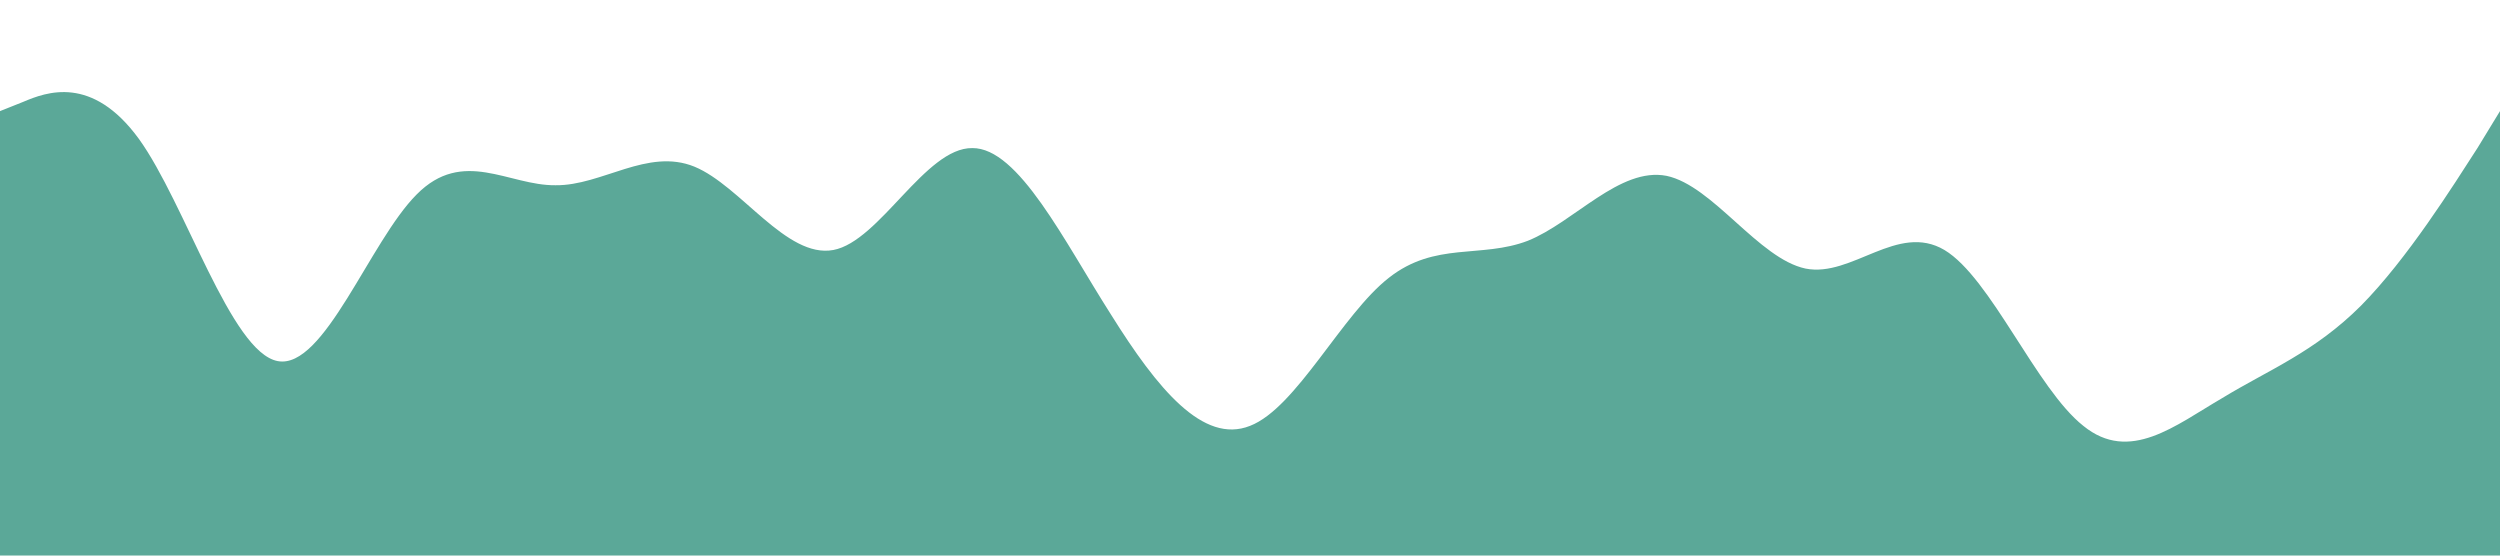 <?xml version="1.0" standalone="no"?><svg xmlns="http://www.w3.org/2000/svg" viewBox="0 0 1440 320"><path fill="#5ba898" fill-opacity="1" d="M0,64L13.3,58.7C26.7,53,53,43,80,80C106.7,117,133,203,160,208C186.7,213,213,139,240,112C266.7,85,293,107,320,106.7C346.7,107,373,85,400,96C426.7,107,453,149,480,144C506.7,139,533,85,560,85.3C586.7,85,613,139,640,181.3C666.7,224,693,256,720,245.3C746.7,235,773,181,800,160C826.7,139,853,149,880,138.7C906.7,128,933,96,960,101.3C986.7,107,1013,149,1040,154.7C1066.7,160,1093,128,1120,144C1146.7,160,1173,224,1200,245.3C1226.7,267,1253,245,1280,229.3C1306.7,213,1333,203,1360,176C1386.7,149,1413,107,1427,85.3L1440,64L1440,320L1426.7,320C1413.3,320,1387,320,1360,320C1333.3,320,1307,320,1280,320C1253.3,320,1227,320,1200,320C1173.3,320,1147,320,1120,320C1093.3,320,1067,320,1040,320C1013.3,320,987,320,960,320C933.3,320,907,320,880,320C853.3,320,827,320,800,320C773.3,320,747,320,720,320C693.3,320,667,320,640,320C613.3,320,587,320,560,320C533.3,320,507,320,480,320C453.3,320,427,320,400,320C373.3,320,347,320,320,320C293.3,320,267,320,240,320C213.3,320,187,320,160,320C133.3,320,107,320,80,320C53.3,320,27,320,13,320L0,320Z"></path></svg>